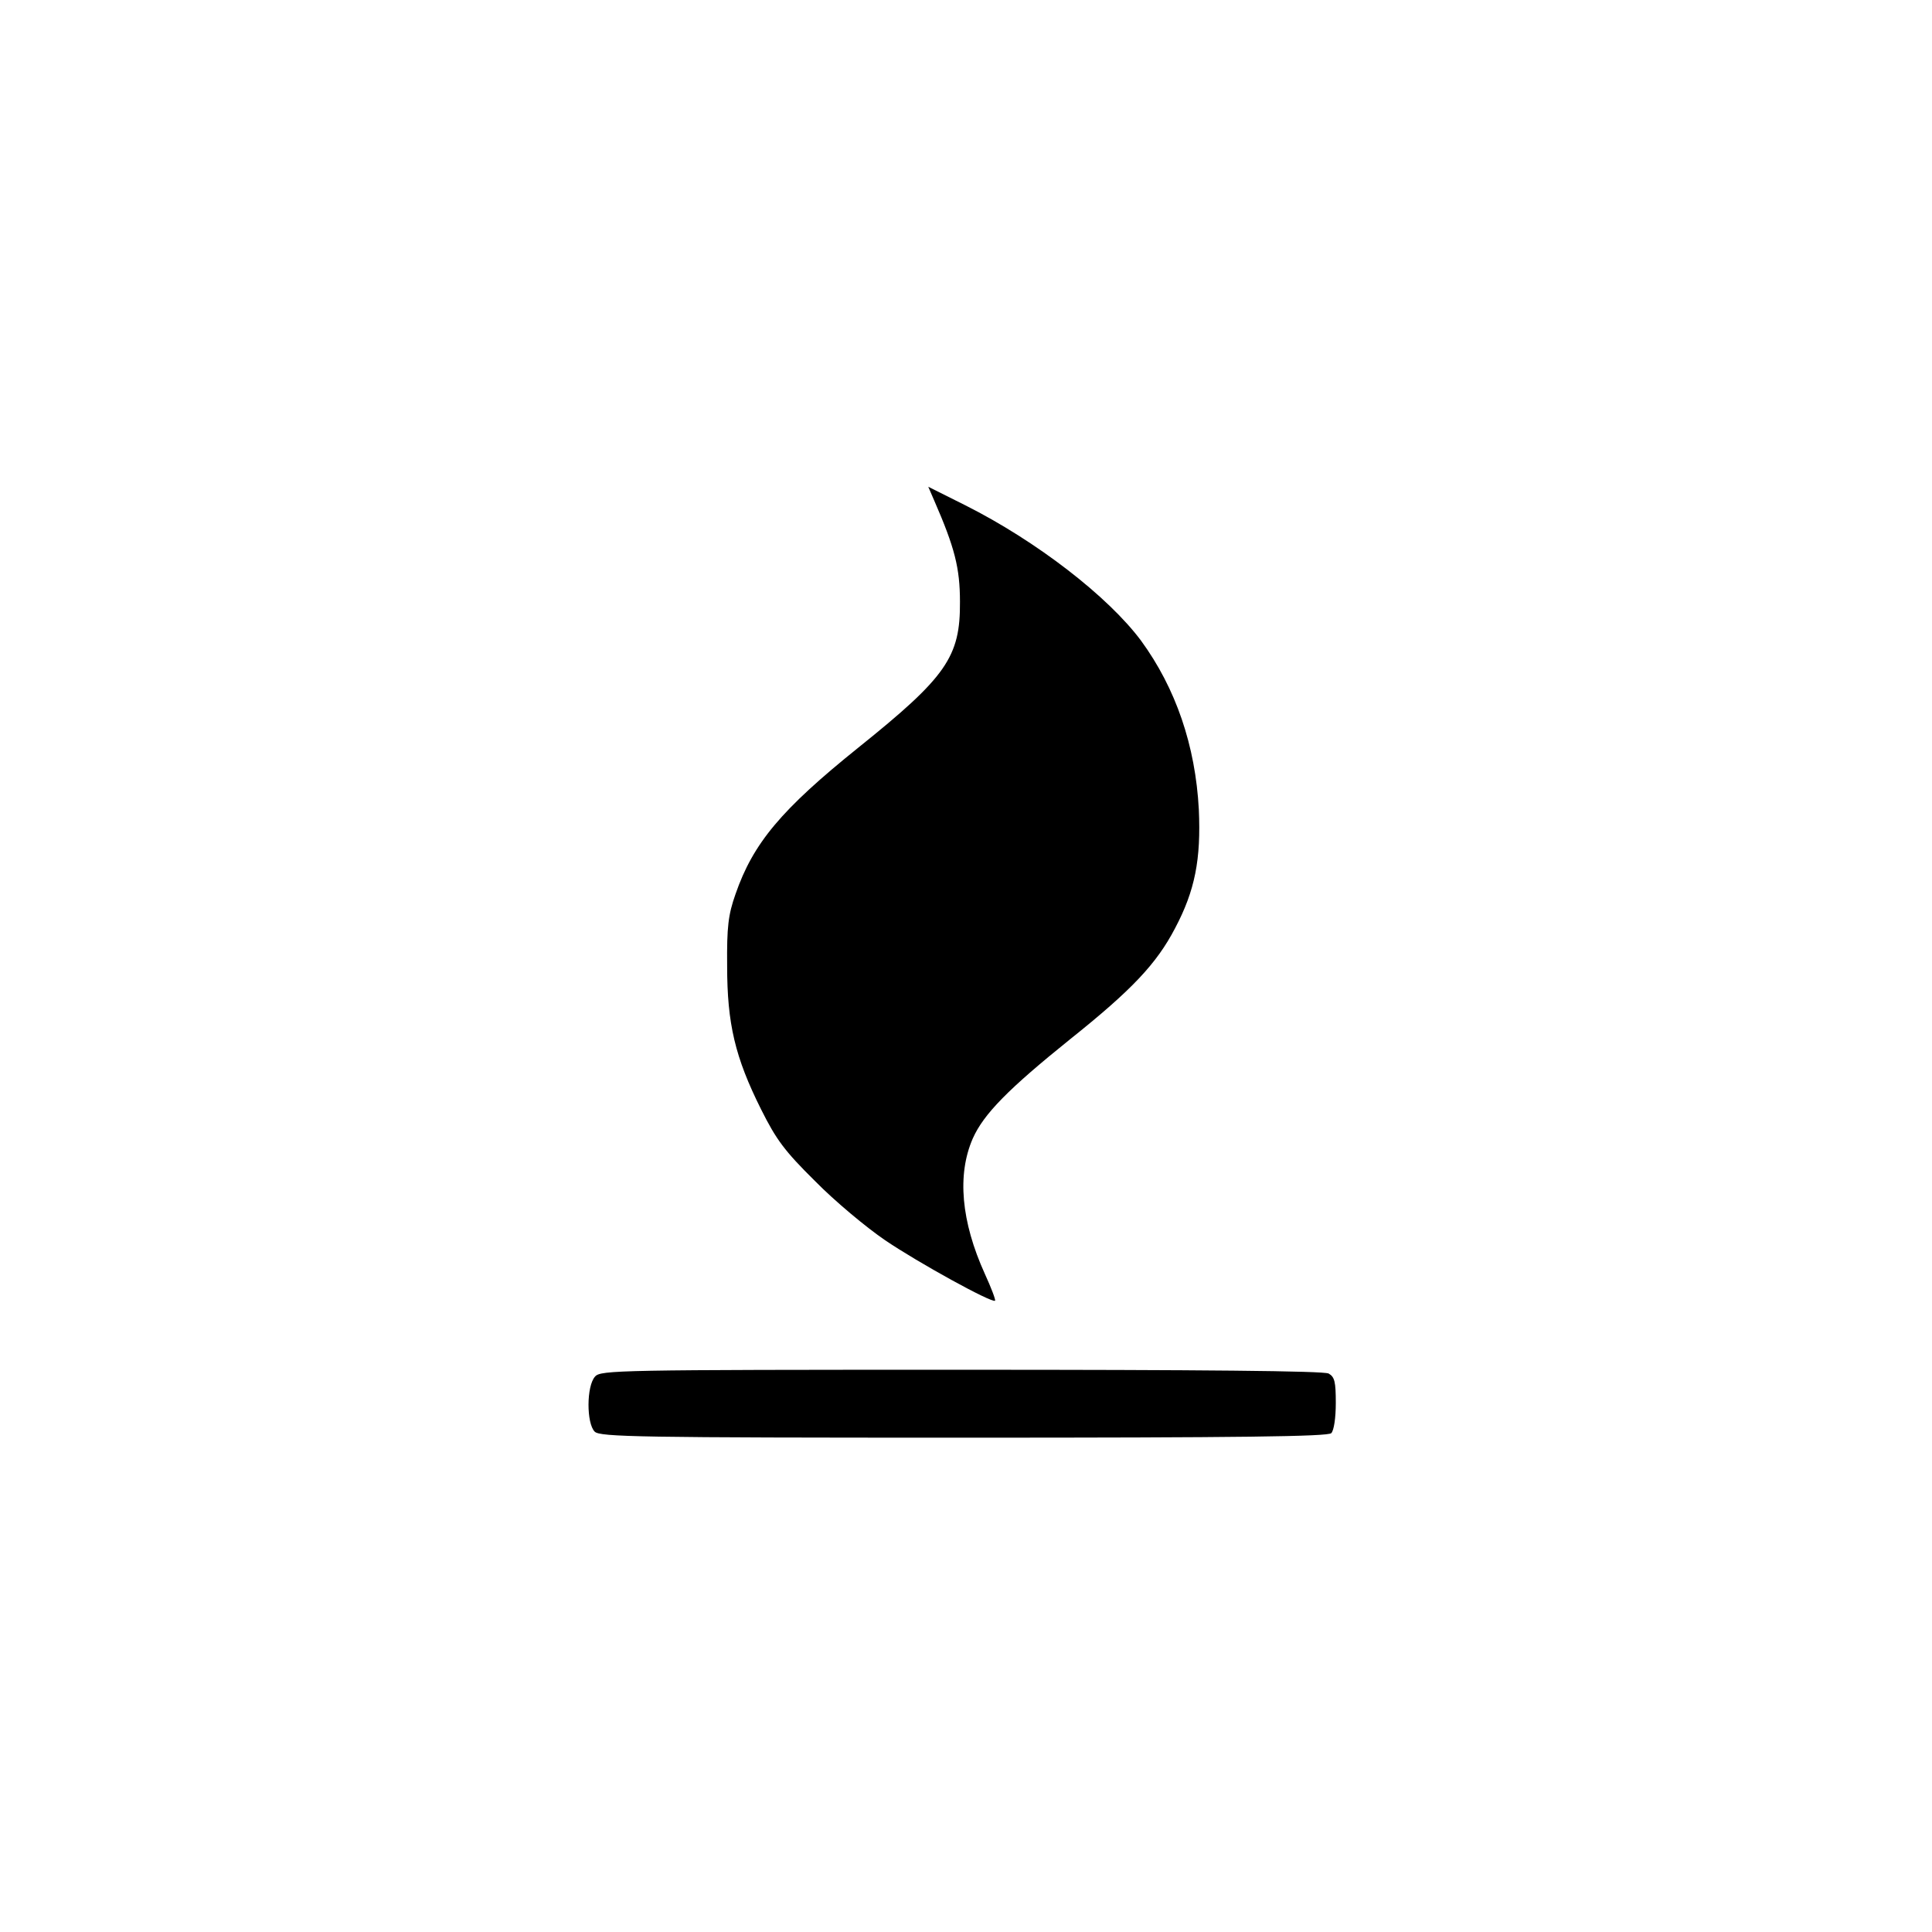 <?xml version="1.0" standalone="no"?>
<!DOCTYPE svg PUBLIC "-//W3C//DTD SVG 20010904//EN"
 "http://www.w3.org/TR/2001/REC-SVG-20010904/DTD/svg10.dtd">
<svg version="1.0" xmlns="http://www.w3.org/2000/svg"
 width="512pt" height="512pt" viewBox="0 0 512 512"
 preserveAspectRatio="xMidYMid meet">
<g transform="translate(0,512) scale(0.1,-0.1)"
fill="#000000" stroke="none">
<path d="M2476 3793 c54 -124 68 -178 68 -268 1 -146 -36 -199 -269 -386 -204
-164 -279 -253 -326 -389 -19 -54 -23 -86 -22 -190 0 -153 21 -242 90 -380 40
-80 62 -110 143 -190 52 -53 136 -123 186 -157 87 -59 283 -167 291 -160 2 2
-10 34 -27 71 -63 139 -74 263 -32 359 29 65 94 131 258 263 164 131 229 200
278 294 53 100 69 183 63 315 -9 169 -61 321 -153 447 -87 117 -277 264 -466
359 l-98 49 16 -37z"/>
<path d="M1577 1472 c-23 -25 -23 -124 -1 -146 14 -14 116 -16 978 -16 735 0
965 3 974 12 7 7 12 40 12 80 0 56 -3 69 -19 78 -13 7 -335 10 -974 10 -911 0
-955 -1 -970 -18z"/>
</g>
</svg>
